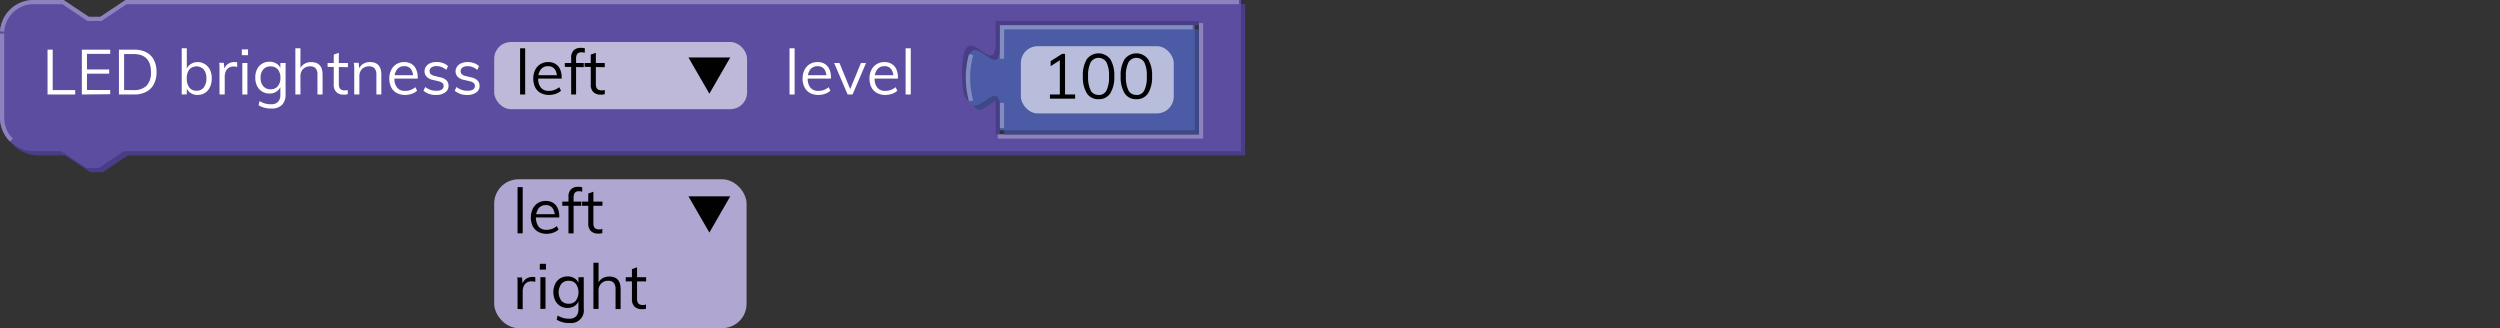 <svg xmlns="http://www.w3.org/2000/svg" viewBox="0 0 595.28 78.14"><rect x="0" y="0" width="595.28" height="78.14" fill="#333333" stroke="none"/><defs><style>.cls-1{fill:none;}.cls-2{fill:#483d86;}.cls-3{fill:#5c4da0;}.cls-4{fill:#8d82bd;}.cls-5{fill:#3d4986;}.cls-6{fill:#4c5ba6;}.cls-7{fill:#818dc1;}.cls-8{opacity:0.6;}.cls-9{fill:#fff;}.cls-10{isolation:isolate;}.cls-11{fill:#010101;}.cls-12{fill:#afa7d1;}</style></defs><g id="Layer_2" data-name="Layer 2"><g id="Layer_1-2" data-name="Layer 1"><rect class="cls-1" width="595.28" height="18"/><path class="cls-2" d="M1,9A8,8,0,0,1,9,1h7l6,4h3l6-4H296.48V37H30.5l-6,4h-3l-6-4H9a8,8,0,0,1-8-8ZM286.48,6h-48.4v5c0,10-8-8-8,7.5s8-2.5,8,7.5v7h48.4Z"/><path class="cls-3" d="M0,8A8,8,0,0,1,8,0h7l6,4h3l6-4H295.48V36H29.5l-6,4h-3l-6-4H8a8,8,0,0,1-8-8ZM285.48,5h-48.4v5c0,10-8-8-8,7.5s8-2.5,8,7.5v7h48.4Z"/><path class="cls-4" d="M2.34,33.66A8,8,0,0,1,0,28V8H1V28a7,7,0,0,0,2.05,5ZM286.48,33h-48.9V32h47.9V5.5h1Zm-54.25-8.27-.49-.86,3.68-2.1.49.86ZM1,7.53,0,7.47A8,8,0,0,1,8,0h7.17l6,4h2.7l6-4H295V1H30.15l-6,4h-3.3l-6-4H8A7,7,0,0,0,1,7.53Z"/><path class="cls-5" d="M239.08,7h46.4V32h-46.4V27c0-10-8,8-8-7.5s8,2.5,8-7.5Z"/><path class="cls-6" d="M238.08,6h46.4V31h-46.4V26c0-10-8,8-8-7.5s8,2.5,8-7.5Z"/><path class="cls-7" d="M239.08,30.5h-1v-6h1Zm-8.34-6.37a20.9,20.9,0,0,1,0-11.26l1,.26a19.79,19.79,0,0,0,0,10.74ZM239.08,14h-1V6H284V7h-44.9Z"/><g class="cls-8"><rect class="cls-9" x="243.08" y="11" width="36.4" height="16" rx="4"/></g><g class="cls-10"><path class="cls-11" d="M250,23.5v-1h6v1Zm2.36-.55V13.54l.7.36-2.89,1.85V14.56l2.73-1.74h.7V23Z"/><path class="cls-11" d="M261.58,23.62a3.15,3.15,0,0,1-2.78-1.39,7.22,7.22,0,0,1-.95-4.07,7.23,7.23,0,0,1,.94-4.07,3.5,3.5,0,0,1,5.58,0,7.19,7.19,0,0,1,.95,4.05,7.23,7.23,0,0,1-.95,4.08A3.16,3.16,0,0,1,261.58,23.62Zm0-1a2,2,0,0,0,1.89-1.08,7.21,7.21,0,0,0,.6-3.37,7,7,0,0,0-.6-3.33,2.2,2.2,0,0,0-3.77,0,7,7,0,0,0-.61,3.32,7.19,7.19,0,0,0,.61,3.37A2,2,0,0,0,261.58,22.59Z"/><path class="cls-11" d="M270.58,23.62a3.15,3.15,0,0,1-2.78-1.39,7.22,7.22,0,0,1-.95-4.07,7.23,7.23,0,0,1,.94-4.07,3.5,3.5,0,0,1,5.58,0,7.19,7.19,0,0,1,.95,4.05,7.23,7.23,0,0,1-.95,4.08A3.16,3.16,0,0,1,270.58,23.62Zm0-1a2,2,0,0,0,1.89-1.08,7.21,7.21,0,0,0,.6-3.37,7,7,0,0,0-.6-3.33,2.2,2.2,0,0,0-3.77,0,7,7,0,0,0-.61,3.32,7.19,7.19,0,0,0,.61,3.37A2,2,0,0,0,270.58,22.59Z"/></g><g class="cls-10"><path class="cls-9" d="M11.32,22.5V11.82h1.23v9.63h5.36V22.5Z"/><path class="cls-9" d="M19.49,22.5V11.82h6.75v1H20.71v3.72H26v1H20.71v3.89h5.53v1Z"/><path class="cls-9" d="M28.32,22.5V11.82H31.9a6.32,6.32,0,0,1,2.91.62,4.23,4.23,0,0,1,1.83,1.82,6.07,6.07,0,0,1,.63,2.88,6,6,0,0,1-.64,2.91,4.29,4.29,0,0,1-1.83,1.82,6.18,6.18,0,0,1-2.9.63Zm1.23-1.05h2.28a4.14,4.14,0,0,0,3.11-1.08,4.49,4.49,0,0,0,1-3.23c0-2.84-1.39-4.27-4.15-4.27H29.55Z"/><path class="cls-9" d="M43.27,22.5v-11h1.21v5.43l-.16-.15a2.56,2.56,0,0,1,1-1.45A2.93,2.93,0,0,1,47,14.78a3.2,3.2,0,0,1,1.76.48A3.31,3.31,0,0,1,50,16.61a4.66,4.66,0,0,1,.42,2.05A4.86,4.86,0,0,1,50,20.74a3.35,3.35,0,0,1-1.19,1.38,3.17,3.17,0,0,1-1.75.49,2.87,2.87,0,0,1-1.74-.52,2.47,2.47,0,0,1-1-1.45l.16-.17v2Zm3.54-.9a2.08,2.08,0,0,0,1.71-.77,3.42,3.42,0,0,0,.62-2.17,3.24,3.24,0,0,0-.62-2.11,2.35,2.35,0,0,0-3.44,0,3.38,3.38,0,0,0-.6,2.14,3.38,3.38,0,0,0,.6,2.15A2.07,2.07,0,0,0,46.81,21.6Z"/><path class="cls-9" d="M52.27,22.5V17.07c0-.35,0-.7,0-1.06s0-.71-.1-1.05H53.3l.17,1.86-.17-.05a2.36,2.36,0,0,1,.91-1.49,2.6,2.6,0,0,1,1.57-.5,2.23,2.23,0,0,1,.37,0,1.65,1.65,0,0,1,.32.07l0,1.1a2.71,2.71,0,0,0-.8-.11,1.92,1.92,0,0,0-1.94,1.22,3,3,0,0,0-.22,1.12v4.3Z"/><path class="cls-9" d="M57.58,11.76h1.48v1.38H57.58ZM57.7,22.5V15h1.21V22.5Z"/><path class="cls-9" d="M64.58,25.84a5.52,5.52,0,0,1-3-.77l.21-1a6.55,6.55,0,0,0,1.34.58,5.15,5.15,0,0,0,1.42.18,2.2,2.2,0,0,0,1.65-.58,2.38,2.38,0,0,0,.56-1.71v-2l.16-.2a2.68,2.68,0,0,1-.56,1,2.5,2.5,0,0,1-.94.69,3.15,3.15,0,0,1-1.26.24,3.18,3.18,0,0,1-2.94-1.79,4.19,4.19,0,0,1-.43-2,4.24,4.24,0,0,1,.43-2,3.15,3.15,0,0,1,2.94-1.78,3,3,0,0,1,1.78.51,2.53,2.53,0,0,1,1,1.45l-.18-.16V15H68v7.48A3.46,3.46,0,0,1,67.13,25,3.49,3.49,0,0,1,64.58,25.84Zm-.15-4.58a2.16,2.16,0,0,0,1.72-.73,3,3,0,0,0,.62-2,3,3,0,0,0-.62-2,2.15,2.15,0,0,0-1.72-.72,2.19,2.19,0,0,0-1.74.72,2.94,2.94,0,0,0-.64,2,2.94,2.94,0,0,0,.64,2A2.22,2.22,0,0,0,64.43,21.26Z"/><path class="cls-9" d="M70.33,22.5v-11h1.21v5l-.19.14a2.59,2.59,0,0,1,1.05-1.38,3,3,0,0,1,1.69-.47c1.81,0,2.72,1,2.72,3V22.5H75.59V17.82a2.34,2.34,0,0,0-.42-1.54,1.67,1.67,0,0,0-1.32-.48,2.24,2.24,0,0,0-1.68.64,2.38,2.38,0,0,0-.63,1.74V22.5Z"/><path class="cls-9" d="M78,15.92V15h4.84v1Zm4.81,5.5v1a4.48,4.48,0,0,1-.5.11,4.43,4.43,0,0,1-.55,0,2.31,2.31,0,0,1-1.67-.6,2.41,2.41,0,0,1-.62-1.8V13l1.21-.43V20a2,2,0,0,0,.18.93,1,1,0,0,0,.47.46,1.78,1.78,0,0,0,.67.12,2.62,2.62,0,0,0,.41,0A2.73,2.73,0,0,0,82.85,21.42Z"/><path class="cls-9" d="M84.35,22.5V17.07c0-.35,0-.7,0-1.06a9.1,9.1,0,0,0-.1-1.05h1.16l.13,1.55-.15.12a2.59,2.59,0,0,1,1-1.38,3,3,0,0,1,1.7-.47c1.81,0,2.71,1,2.71,3V22.5H89.62V17.82a2.34,2.34,0,0,0-.42-1.54,1.67,1.67,0,0,0-1.32-.48,2.24,2.24,0,0,0-1.68.64,2.38,2.38,0,0,0-.63,1.74V22.5Z"/><path class="cls-9" d="M99.31,21.6a3.49,3.49,0,0,1-1.27.74,5,5,0,0,1-1.58.27,4.16,4.16,0,0,1-2-.47,3.17,3.17,0,0,1-1.3-1.34,4.44,4.44,0,0,1-.46-2.09,4.5,4.5,0,0,1,.45-2.06,3.41,3.41,0,0,1,1.25-1.38,3.46,3.46,0,0,1,1.85-.49,3.2,3.2,0,0,1,1.73.44,2.8,2.8,0,0,1,1.1,1.27,4.6,4.6,0,0,1,.38,2v.22h-5.7v-.8h5l-.39.56a3.14,3.14,0,0,0-.51-2,1.91,1.91,0,0,0-1.6-.71,2.11,2.11,0,0,0-1.72.77,3.36,3.36,0,0,0-.62,2.14,3.32,3.32,0,0,0,.65,2.22,2.4,2.4,0,0,0,1.91.75,3.61,3.61,0,0,0,1.27-.22,4,4,0,0,0,1.16-.66Z"/><path class="cls-9" d="M103.84,22.61a4.42,4.42,0,0,1-3-1l.41-.9a4.11,4.11,0,0,0,1.24.68,4.17,4.17,0,0,0,1.41.22,2.41,2.41,0,0,0,1.3-.29,1,1,0,0,0,.44-.85.89.89,0,0,0-.3-.71,2.3,2.3,0,0,0-1-.43l-1.27-.3a2.78,2.78,0,0,1-1.46-.75,1.78,1.78,0,0,1-.52-1.29,1.93,1.93,0,0,1,.36-1.16,2.34,2.34,0,0,1,1-.79,3.77,3.77,0,0,1,1.53-.28,4.37,4.37,0,0,1,1.5.25,3.32,3.32,0,0,1,1.19.73l-.41.89a4,4,0,0,0-1.1-.67,3.34,3.34,0,0,0-1.18-.22,2.14,2.14,0,0,0-1.25.32,1,1,0,0,0-.44.85,1,1,0,0,0,.28.74,1.89,1.89,0,0,0,.89.42l1.27.32a2.89,2.89,0,0,1,1.57.74,1.77,1.77,0,0,1,.5,1.31A1.84,1.84,0,0,1,106,22,3.57,3.57,0,0,1,103.84,22.61Z"/><path class="cls-9" d="M111.28,22.61a4.42,4.42,0,0,1-3-1l.41-.9a4.11,4.11,0,0,0,1.24.68,4.17,4.17,0,0,0,1.41.22,2.41,2.41,0,0,0,1.3-.29,1,1,0,0,0,.44-.85.89.89,0,0,0-.3-.71,2.3,2.3,0,0,0-1-.43l-1.27-.3A2.78,2.78,0,0,1,109,18.3a1.78,1.78,0,0,1-.52-1.29,1.93,1.93,0,0,1,.36-1.16,2.34,2.34,0,0,1,1-.79,3.77,3.77,0,0,1,1.53-.28,4.37,4.37,0,0,1,1.5.25,3.32,3.32,0,0,1,1.19.73l-.41.89a4,4,0,0,0-1.1-.67,3.34,3.34,0,0,0-1.18-.22,2.14,2.14,0,0,0-1.25.32,1,1,0,0,0-.44.85,1,1,0,0,0,.28.74,1.89,1.89,0,0,0,.89.42l1.27.32a2.89,2.89,0,0,1,1.57.74,1.77,1.77,0,0,1,.5,1.31,1.84,1.84,0,0,1-.79,1.56A3.57,3.57,0,0,1,111.28,22.61Z"/></g><g class="cls-8"><rect class="cls-9" x="117.67" y="10" width="60.22" height="16" rx="4"/></g><g class="cls-10"><path class="cls-11" d="M123.84,22.5v-11h1.21v11Z"/><path class="cls-11" d="M133.59,21.6a3.58,3.58,0,0,1-1.27.74,5,5,0,0,1-1.58.27,4.13,4.13,0,0,1-2-.47,3.19,3.19,0,0,1-1.31-1.34,4.57,4.57,0,0,1-.45-2.09,4.5,4.5,0,0,1,.45-2.06,3.34,3.34,0,0,1,1.25-1.38,3.43,3.43,0,0,1,1.85-.49,3.2,3.2,0,0,1,1.73.44,2.86,2.86,0,0,1,1.1,1.27,4.76,4.76,0,0,1,.38,2v.22H128v-.8h5l-.39.56a3.08,3.08,0,0,0-.52-2,1.88,1.88,0,0,0-1.59-.71,2.1,2.1,0,0,0-1.72.77,3.31,3.31,0,0,0-.62,2.14,3.27,3.27,0,0,0,.65,2.22,2.39,2.39,0,0,0,1.91.75,3.65,3.65,0,0,0,1.27-.22,4.11,4.11,0,0,0,1.16-.66Z"/><path class="cls-11" d="M134.49,15.92V15H139v1Zm4.74-3.35a2.85,2.85,0,0,0-.78-.12,1.59,1.59,0,0,0-.66.13.92.92,0,0,0-.45.46,2,2,0,0,0-.17.91V22.5H136V13.8a2.45,2.45,0,0,1,.6-1.81,2.27,2.27,0,0,1,1.65-.59l.51,0a3.1,3.1,0,0,1,.51.11Z"/><path class="cls-11" d="M139.2,15.92V15H144v1Zm4.81,5.5v1a5,5,0,0,1-.5.11,4.58,4.58,0,0,1-.55,0,2.29,2.29,0,0,1-1.67-.6,2.37,2.37,0,0,1-.62-1.8V13l1.21-.43V20a2.11,2.11,0,0,0,.17.93,1,1,0,0,0,.48.46,1.78,1.78,0,0,0,.67.12,2.62,2.62,0,0,0,.41,0A2.73,2.73,0,0,0,144,21.42Z"/></g><g class="cls-10"><path class="cls-9" d="M188,22.5v-11h1.21v11Z"/><path class="cls-9" d="M197.72,21.6a3.49,3.49,0,0,1-1.27.74,5,5,0,0,1-1.58.27,4.16,4.16,0,0,1-2-.47,3.17,3.17,0,0,1-1.3-1.34,4.44,4.44,0,0,1-.46-2.09,4.5,4.5,0,0,1,.45-2.06,3.41,3.41,0,0,1,1.25-1.38,3.46,3.46,0,0,1,1.85-.49,3.2,3.2,0,0,1,1.73.44,2.8,2.8,0,0,1,1.1,1.27,4.6,4.6,0,0,1,.38,2v.22h-5.7v-.8h5l-.39.56a3.14,3.14,0,0,0-.51-2,1.91,1.91,0,0,0-1.6-.71,2.11,2.11,0,0,0-1.72.77,3.36,3.36,0,0,0-.62,2.14,3.32,3.32,0,0,0,.65,2.22,2.4,2.4,0,0,0,1.91.75,3.61,3.61,0,0,0,1.27-.22,4,4,0,0,0,1.16-.66Z"/><path class="cls-9" d="M201.83,22.5,198.62,15h1.27l2.73,6.65h-.36L205,15h1.22L203,22.5Z"/><path class="cls-9" d="M213.66,21.6a3.53,3.53,0,0,1-1.26.74,5.1,5.1,0,0,1-1.59.27,4.09,4.09,0,0,1-2-.47,3.19,3.19,0,0,1-1.31-1.34,4.57,4.57,0,0,1-.46-2.09,4.5,4.5,0,0,1,.45-2.06,3.37,3.37,0,0,1,1.26-1.38,3.43,3.43,0,0,1,1.85-.49,3.17,3.17,0,0,1,1.72.44,2.88,2.88,0,0,1,1.11,1.27,4.76,4.76,0,0,1,.38,2v.22h-5.7v-.8h5l-.39.56a3.08,3.08,0,0,0-.52-2,1.9,1.9,0,0,0-1.6-.71,2.08,2.08,0,0,0-1.71.77,3.31,3.31,0,0,0-.63,2.14,3.27,3.27,0,0,0,.66,2.22,2.39,2.39,0,0,0,1.91.75,3.65,3.65,0,0,0,1.27-.22,4.11,4.11,0,0,0,1.16-.66Z"/><path class="cls-9" d="M215.64,22.5v-11h1.22v11Z"/></g><rect class="cls-12" x="117.67" y="42.69" width="60.1" height="35.45" rx="5.81"/><g class="cls-10"><path class="cls-11" d="M123.24,55.56v-11h1.22v11Z"/><path class="cls-11" d="M133,54.66a3.49,3.49,0,0,1-1.27.74,4.73,4.73,0,0,1-1.58.27,4.16,4.16,0,0,1-2-.47,3.12,3.12,0,0,1-1.3-1.34,4.94,4.94,0,0,1,0-4.14,3.44,3.44,0,0,1,1.25-1.39,3.58,3.58,0,0,1,1.86-.49,3.26,3.26,0,0,1,1.72.44,2.85,2.85,0,0,1,1.1,1.27,4.6,4.6,0,0,1,.39,2v.23h-5.7V51h5l-.39.55a3.14,3.14,0,0,0-.52-2,1.91,1.91,0,0,0-1.6-.71,2.09,2.09,0,0,0-1.72.78,4,4,0,0,0,0,4.35,2.39,2.39,0,0,0,1.92.75,3.79,3.79,0,0,0,1.26-.21,4.06,4.06,0,0,0,1.17-.67Z"/><path class="cls-11" d="M133.89,49V48h4.53v1Zm4.74-3.35a2.85,2.85,0,0,0-.78-.12,1.67,1.67,0,0,0-.65.13.94.94,0,0,0-.46.46,2.06,2.06,0,0,0-.16.91v8.55h-1.22v-8.7a2.41,2.41,0,0,1,.6-1.8,2.22,2.22,0,0,1,1.65-.59,4.35,4.35,0,0,1,.51,0,3.1,3.1,0,0,1,.51.11Z"/><path class="cls-11" d="M138.6,49V48h4.85v1Zm4.82,5.5v1a3.1,3.1,0,0,1-.51.11,3,3,0,0,1-.54,0,2.33,2.33,0,0,1-1.68-.6,2.41,2.41,0,0,1-.62-1.8V46.08l1.22-.43V53.1a2,2,0,0,0,.17.93.88.88,0,0,0,.47.46,1.65,1.65,0,0,0,.68.13,2.41,2.41,0,0,0,.4,0A2.83,2.83,0,0,0,143.42,54.48Z"/><path class="cls-11" d="M123.24,73.56V68.13c0-.35,0-.7,0-1s0-.71-.1-1.06h1.16l.16,1.86-.16,0a2.4,2.4,0,0,1,.9-1.49,2.67,2.67,0,0,1,1.57-.5l.37,0,.32.07,0,1.11a2.39,2.39,0,0,0-.79-.12,1.92,1.92,0,0,0-2,1.22,3.05,3.05,0,0,0-.21,1.12v4.3Z"/><path class="cls-11" d="M128.55,62.82H130V64.2h-1.49Zm.12,10.74V66h1.22v7.54Z"/><path class="cls-11" d="M135.56,76.91a5.53,5.53,0,0,1-3-.78l.21-1a6,6,0,0,0,1.33.58,5.23,5.23,0,0,0,1.43.18,2.21,2.21,0,0,0,1.64-.57,2.41,2.41,0,0,0,.56-1.72v-2l.17-.2a2.82,2.82,0,0,1-.57,1,2.55,2.55,0,0,1-.93.68,3.15,3.15,0,0,1-1.26.24,3.34,3.34,0,0,1-1.77-.47,3.29,3.29,0,0,1-1.18-1.32,4.7,4.7,0,0,1,0-3.93,3.26,3.26,0,0,1,1.18-1.31,3.34,3.34,0,0,1,1.77-.47,2.92,2.92,0,0,1,1.77.52,2.49,2.49,0,0,1,1,1.44l-.18-.16V66H139v7.49a3,3,0,0,1-3.4,3.4Zm-.15-4.59a2.1,2.1,0,0,0,1.71-.73,3.49,3.49,0,0,0,0-4,2.1,2.1,0,0,0-1.71-.73,2.19,2.19,0,0,0-1.75.73,3.46,3.46,0,0,0,0,4A2.21,2.21,0,0,0,135.41,72.32Z"/><path class="cls-11" d="M141.3,73.56v-11h1.22v5l-.2.15a2.61,2.61,0,0,1,1.05-1.39,3.12,3.12,0,0,1,1.7-.47c1.81,0,2.71,1,2.71,3v4.74h-1.21V68.88a2.29,2.29,0,0,0-.42-1.53,1.64,1.64,0,0,0-1.32-.49,2.21,2.21,0,0,0-1.68.65,2.34,2.34,0,0,0-.63,1.73v4.32Z"/><path class="cls-11" d="M149,67V66h4.85v1Zm4.82,5.5v1a3.1,3.1,0,0,1-.51.11,3,3,0,0,1-.54,0,2.33,2.33,0,0,1-1.68-.6,2.41,2.41,0,0,1-.62-1.8V64.08l1.22-.43V71.1a2,2,0,0,0,.17.93.88.88,0,0,0,.47.46,1.65,1.65,0,0,0,.68.13,2.41,2.41,0,0,0,.4,0A2.83,2.83,0,0,0,153.83,72.48Z"/></g><polygon class="cls-11" points="168.91 55.38 173.88 46.75 163.93 46.75 168.91 55.38"/><polygon class="cls-11" points="168.91 22.31 173.88 13.69 163.93 13.69 168.91 22.31"/></g></g></svg>